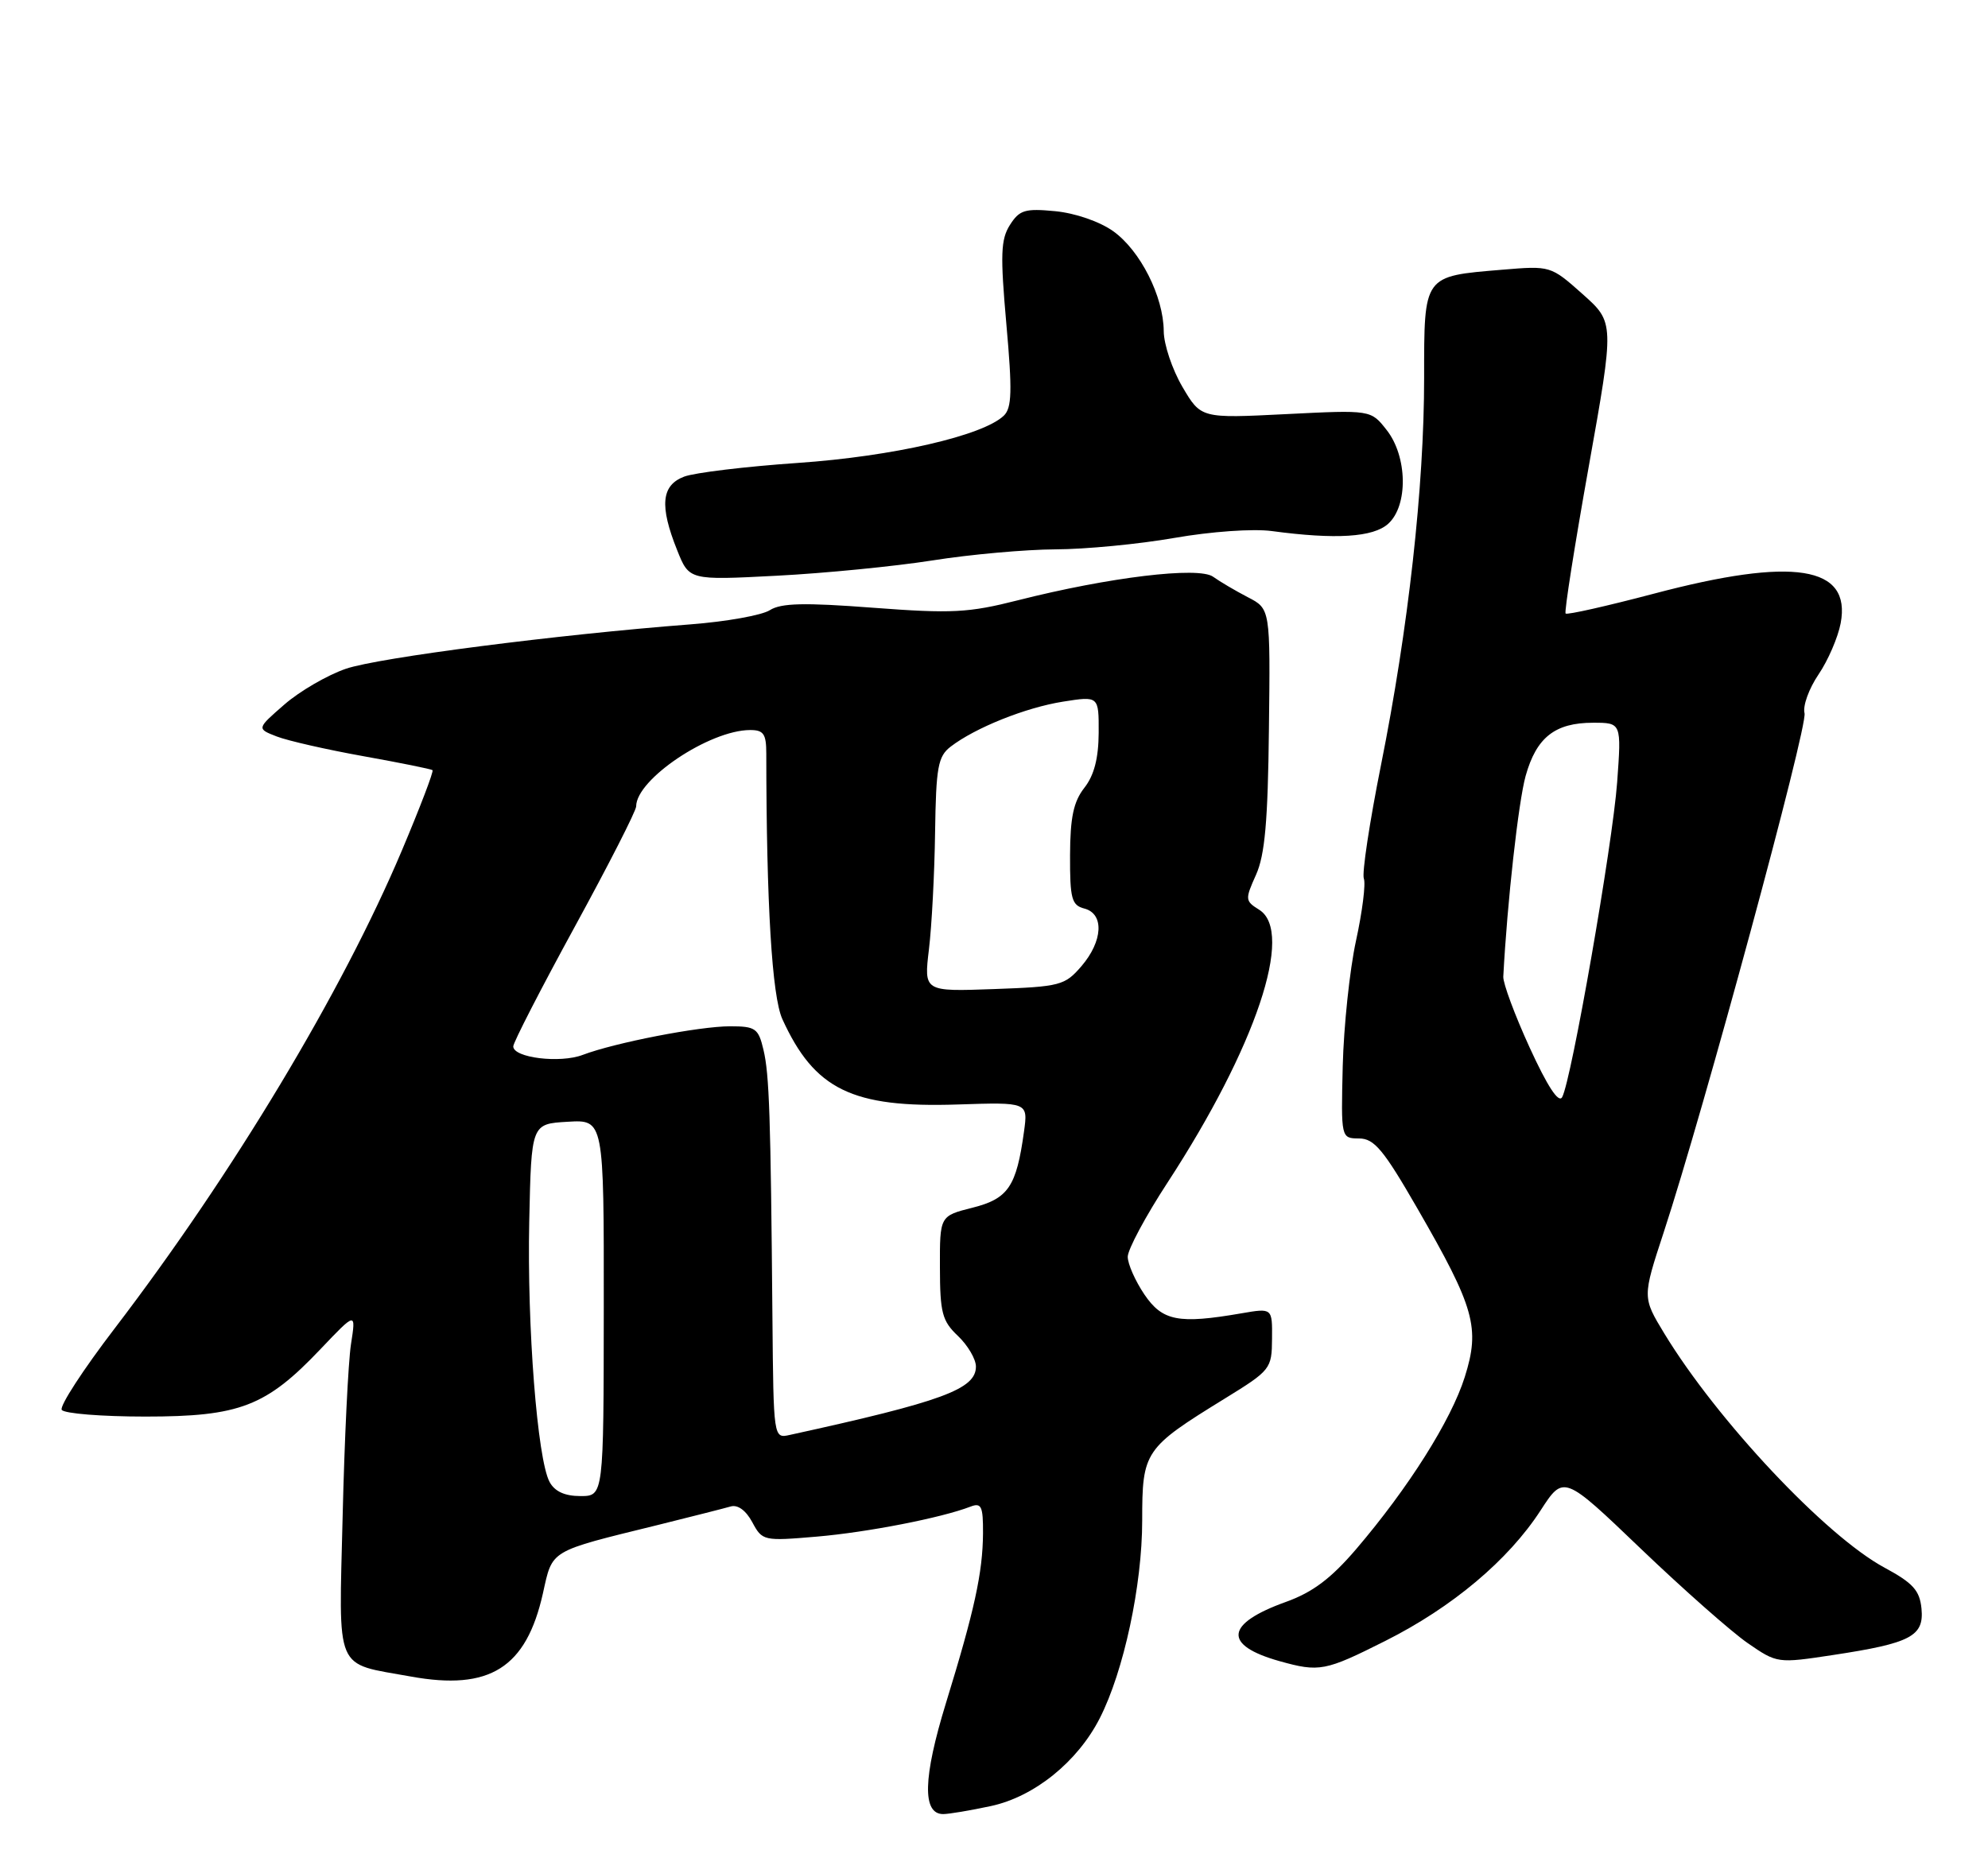 <?xml version="1.0" encoding="UTF-8" standalone="no"?>
<!DOCTYPE svg PUBLIC "-//W3C//DTD SVG 1.1//EN" "http://www.w3.org/Graphics/SVG/1.1/DTD/svg11.dtd" >
<svg xmlns="http://www.w3.org/2000/svg" xmlns:xlink="http://www.w3.org/1999/xlink" version="1.1" viewBox="0 0 275 256">
 <g >
 <path fill="currentColor"
d=" M 137.07 249.89 C 143.07 248.60 149.05 243.78 152.13 237.74 C 155.45 231.24 158.00 219.34 158.00 210.38 C 158.00 200.79 158.29 200.37 169.44 193.50 C 175.77 189.60 175.93 189.39 175.96 185.24 C 176.00 180.98 176.00 180.98 171.75 181.71 C 163.02 183.22 160.80 182.79 158.30 179.10 C 157.04 177.23 156.00 174.89 156.00 173.89 C 156.00 172.89 158.47 168.27 161.50 163.63 C 173.71 144.90 179.07 128.94 174.19 125.88 C 172.23 124.66 172.21 124.45 173.74 121.05 C 174.97 118.32 175.39 113.66 175.53 100.87 C 175.73 84.24 175.73 84.24 172.61 82.63 C 170.90 81.74 168.74 80.47 167.81 79.80 C 165.81 78.36 153.41 79.86 140.79 83.06 C 133.98 84.79 131.67 84.91 120.79 84.09 C 111.24 83.36 108.05 83.44 106.50 84.42 C 105.40 85.13 100.45 86.01 95.50 86.39 C 77.14 87.80 52.36 90.99 47.85 92.53 C 45.29 93.41 41.46 95.63 39.35 97.47 C 35.50 100.82 35.50 100.82 38.28 101.90 C 39.80 102.49 45.20 103.72 50.28 104.63 C 55.35 105.54 59.65 106.41 59.83 106.56 C 60.02 106.71 58.11 111.71 55.59 117.68 C 47.34 137.22 32.22 162.39 15.85 183.82 C 11.51 189.49 8.22 194.55 8.54 195.07 C 8.86 195.58 14.06 196.00 20.10 196.00 C 33.18 196.00 36.81 194.60 44.37 186.63 C 49.25 181.50 49.25 181.50 48.55 186.00 C 48.17 188.47 47.65 199.14 47.40 209.70 C 46.87 231.71 46.16 230.03 56.84 231.97 C 67.75 233.95 72.79 230.77 75.10 220.47 C 76.46 214.36 75.84 214.73 91.00 211.00 C 95.67 209.84 100.21 208.69 101.07 208.44 C 102.05 208.15 103.19 208.99 104.06 210.61 C 105.45 213.20 105.61 213.24 112.99 212.61 C 119.99 212.01 130.21 210.02 134.25 208.46 C 135.75 207.88 136.00 208.40 135.98 212.14 C 135.94 217.60 134.81 222.79 130.85 235.65 C 127.68 245.97 127.55 251.00 130.47 251.00 C 131.26 251.00 134.23 250.50 137.07 249.89 Z  M 191.63 227.04 C 200.89 222.39 208.65 215.86 213.10 209.00 C 216.30 204.06 216.30 204.06 226.97 214.28 C 232.84 219.90 239.49 225.77 241.74 227.33 C 245.83 230.15 245.87 230.16 253.57 228.99 C 264.32 227.36 266.17 226.39 265.80 222.57 C 265.55 220.05 264.63 219.03 260.68 216.90 C 252.55 212.52 237.53 196.53 230.22 184.50 C 227.19 179.50 227.19 179.50 230.13 170.54 C 235.66 153.70 250.09 100.50 249.62 98.68 C 249.36 97.68 250.23 95.28 251.55 93.33 C 252.87 91.39 254.25 88.19 254.62 86.23 C 256.11 78.29 248.10 77.03 228.79 82.14 C 222.27 83.86 216.77 85.10 216.57 84.89 C 216.37 84.67 217.81 75.53 219.77 64.56 C 223.33 44.62 223.33 44.62 218.92 40.69 C 214.51 36.77 214.48 36.76 207.80 37.32 C 196.85 38.23 197.00 38.02 197.00 52.29 C 197.00 67.35 194.82 86.95 191.03 105.87 C 189.45 113.78 188.38 120.84 188.66 121.56 C 188.94 122.28 188.45 126.16 187.57 130.19 C 186.70 134.21 185.88 142.00 185.74 147.50 C 185.50 157.50 185.50 157.50 188.00 157.52 C 190.10 157.53 191.38 159.07 196.06 167.19 C 203.99 180.94 204.77 183.71 202.62 190.53 C 200.73 196.52 194.84 205.86 187.58 214.36 C 184.12 218.40 181.59 220.31 177.89 221.64 C 169.46 224.67 169.14 227.63 177.00 229.84 C 182.51 231.38 183.30 231.23 191.63 227.04 Z  M 129.00 77.54 C 134.22 76.71 141.88 76.03 146.00 76.01 C 150.12 76.00 157.52 75.29 162.44 74.43 C 167.53 73.54 173.35 73.13 175.94 73.48 C 184.79 74.67 189.96 74.34 192.03 72.47 C 194.81 69.96 194.70 63.15 191.81 59.49 C 189.63 56.71 189.63 56.71 177.88 57.30 C 166.13 57.89 166.13 57.89 163.56 53.52 C 162.15 51.11 160.99 47.65 160.98 45.82 C 160.95 41.02 157.73 34.66 153.99 31.99 C 152.11 30.65 148.74 29.49 145.97 29.22 C 141.78 28.82 141.02 29.05 139.70 31.13 C 138.43 33.13 138.36 35.25 139.21 44.85 C 140.04 54.12 139.97 56.44 138.86 57.51 C 135.98 60.28 123.48 63.15 110.38 64.05 C 103.16 64.55 96.07 65.40 94.63 65.95 C 91.48 67.15 91.21 69.99 93.67 76.12 C 95.33 80.29 95.33 80.29 107.42 79.66 C 114.06 79.32 123.78 78.36 129.00 77.54 Z  M 76.02 205.04 C 74.33 201.87 72.90 183.56 73.21 169.00 C 73.50 155.50 73.50 155.50 78.52 155.21 C 83.54 154.91 83.54 154.91 83.52 180.95 C 83.50 207.00 83.50 207.00 80.29 207.00 C 78.12 207.00 76.73 206.36 76.02 205.04 Z  M 106.85 182.27 C 106.61 154.39 106.42 148.64 105.61 145.25 C 104.91 142.28 104.51 142.00 100.99 142.00 C 96.73 142.00 85.05 144.27 80.60 145.96 C 77.47 147.15 71.00 146.36 71.00 144.78 C 71.00 144.24 74.83 136.79 79.50 128.24 C 84.17 119.69 88.00 112.19 88.00 111.57 C 88.00 107.83 98.14 101.03 103.75 101.01 C 105.62 101.00 106.00 101.54 106.00 104.25 C 106.02 125.10 106.79 137.84 108.22 141.00 C 112.67 150.76 117.88 153.30 132.44 152.82 C 142.21 152.50 142.21 152.50 141.65 156.57 C 140.60 164.19 139.47 165.85 134.53 167.10 C 130.00 168.24 130.00 168.24 130.02 175.37 C 130.03 181.65 130.33 182.78 132.52 184.85 C 133.88 186.15 135.00 188.05 135.00 189.08 C 135.00 192.21 130.36 193.92 109.25 198.54 C 107.00 199.04 107.00 199.04 106.85 182.27 Z  M 128.50 131.35 C 128.89 128.13 129.27 120.85 129.35 115.17 C 129.48 106.13 129.75 104.66 131.50 103.31 C 134.91 100.69 141.87 97.90 147.05 97.08 C 152.00 96.30 152.00 96.30 151.98 101.40 C 151.96 104.92 151.35 107.28 150.00 109.00 C 148.50 110.92 148.04 113.09 148.02 118.34 C 148.00 124.36 148.24 125.25 150.00 125.71 C 152.77 126.43 152.57 130.22 149.59 133.69 C 147.30 136.35 146.66 136.52 137.49 136.85 C 127.80 137.20 127.80 137.20 128.50 131.35 Z  M 211.60 144.95 C 209.54 140.45 207.90 136.03 207.95 135.13 C 208.49 124.85 210.05 110.91 211.04 107.36 C 212.53 102.03 215.10 100.00 220.37 100.00 C 224.30 100.00 224.30 100.00 223.70 108.25 C 223.06 116.91 217.37 149.52 216.09 151.81 C 215.60 152.68 214.04 150.28 211.60 144.95 Z "/>
</g>
</svg>